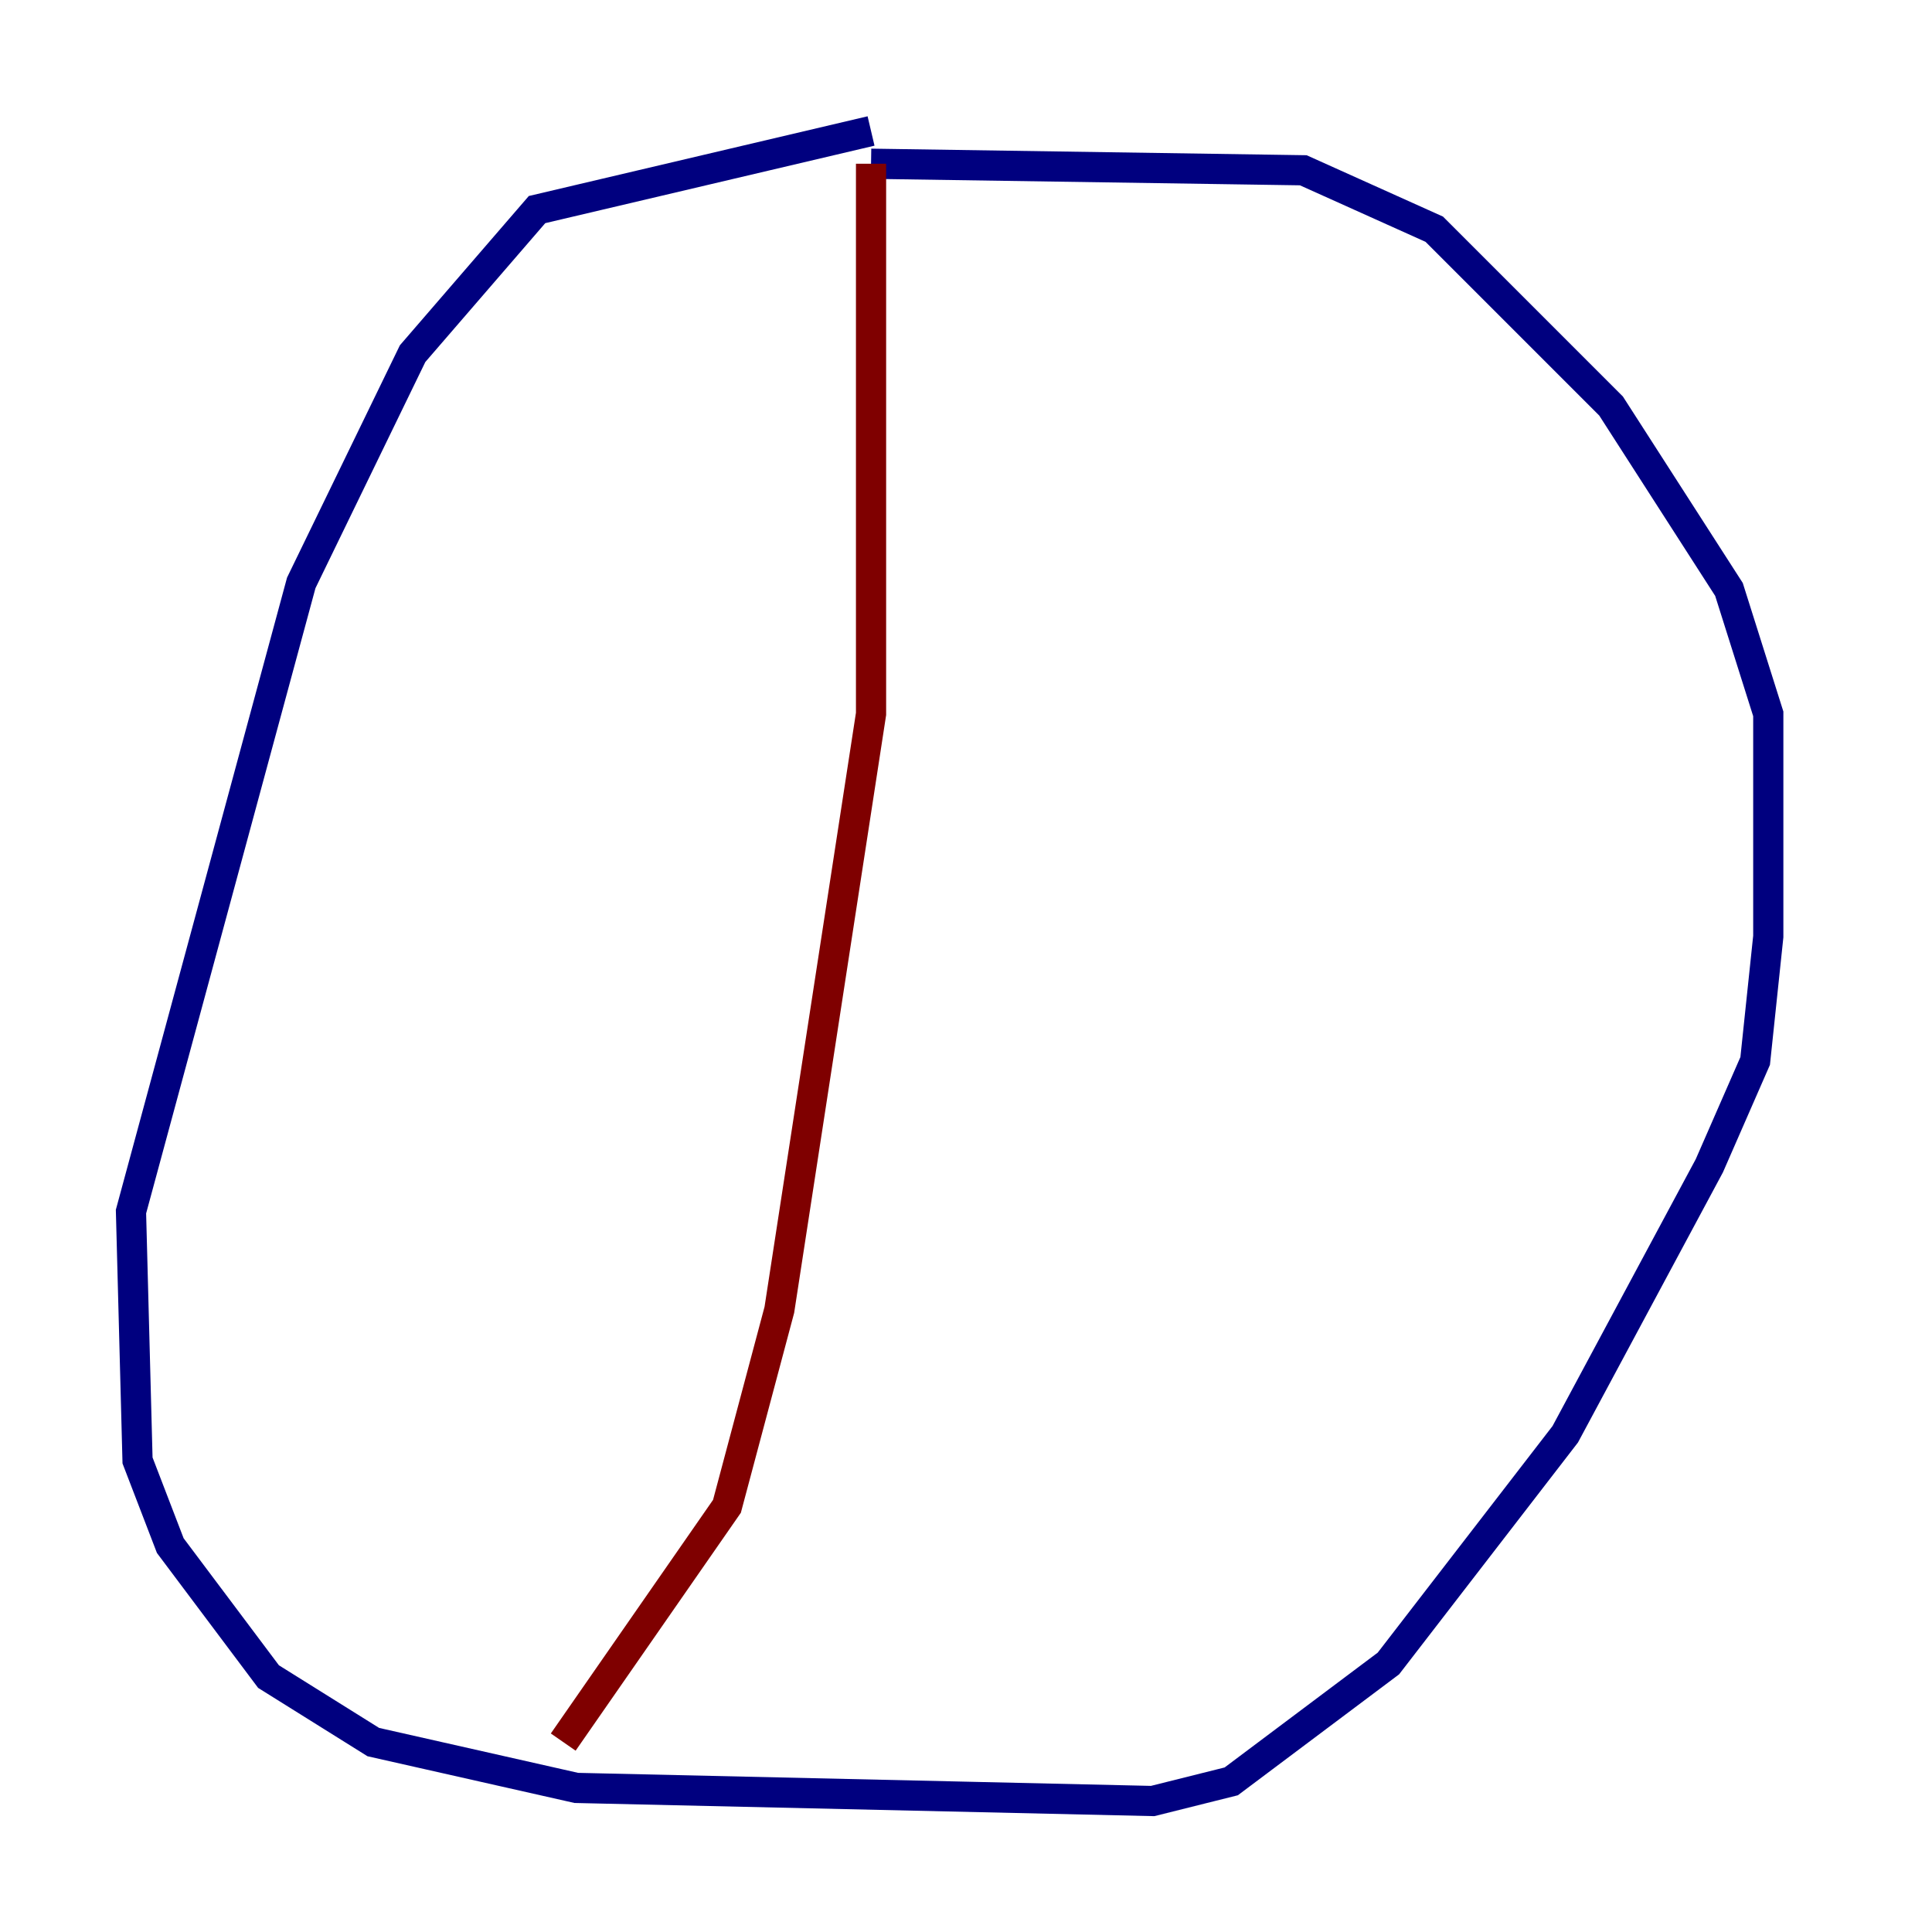 <?xml version="1.0" encoding="utf-8" ?>
<svg baseProfile="tiny" height="128" version="1.2" viewBox="0,0,128,128" width="128" xmlns="http://www.w3.org/2000/svg" xmlns:ev="http://www.w3.org/2001/xml-events" xmlns:xlink="http://www.w3.org/1999/xlink"><defs /><polyline fill="none" points="57.709,8.678 35.58,13.885 27.336,23.43 19.959,38.617 8.678,80.271 9.112,96.759 11.281,102.4 17.79,111.078 24.732,115.417 38.183,118.454 76.366,119.322 81.573,118.02 91.986,110.21 103.702,95.024 113.248,77.234 116.285,70.291 117.153,62.047 117.153,47.295 114.549,39.051 106.739,26.902 95.024,15.186 86.346,11.281 57.709,10.848" stroke="#00007f" stroke-width="2" /><polyline fill="none" points="57.709,10.848 57.709,47.295 51.634,86.78 48.163,99.797 37.315,115.417" stroke="#7f0000" stroke-width="2" /></svg>
